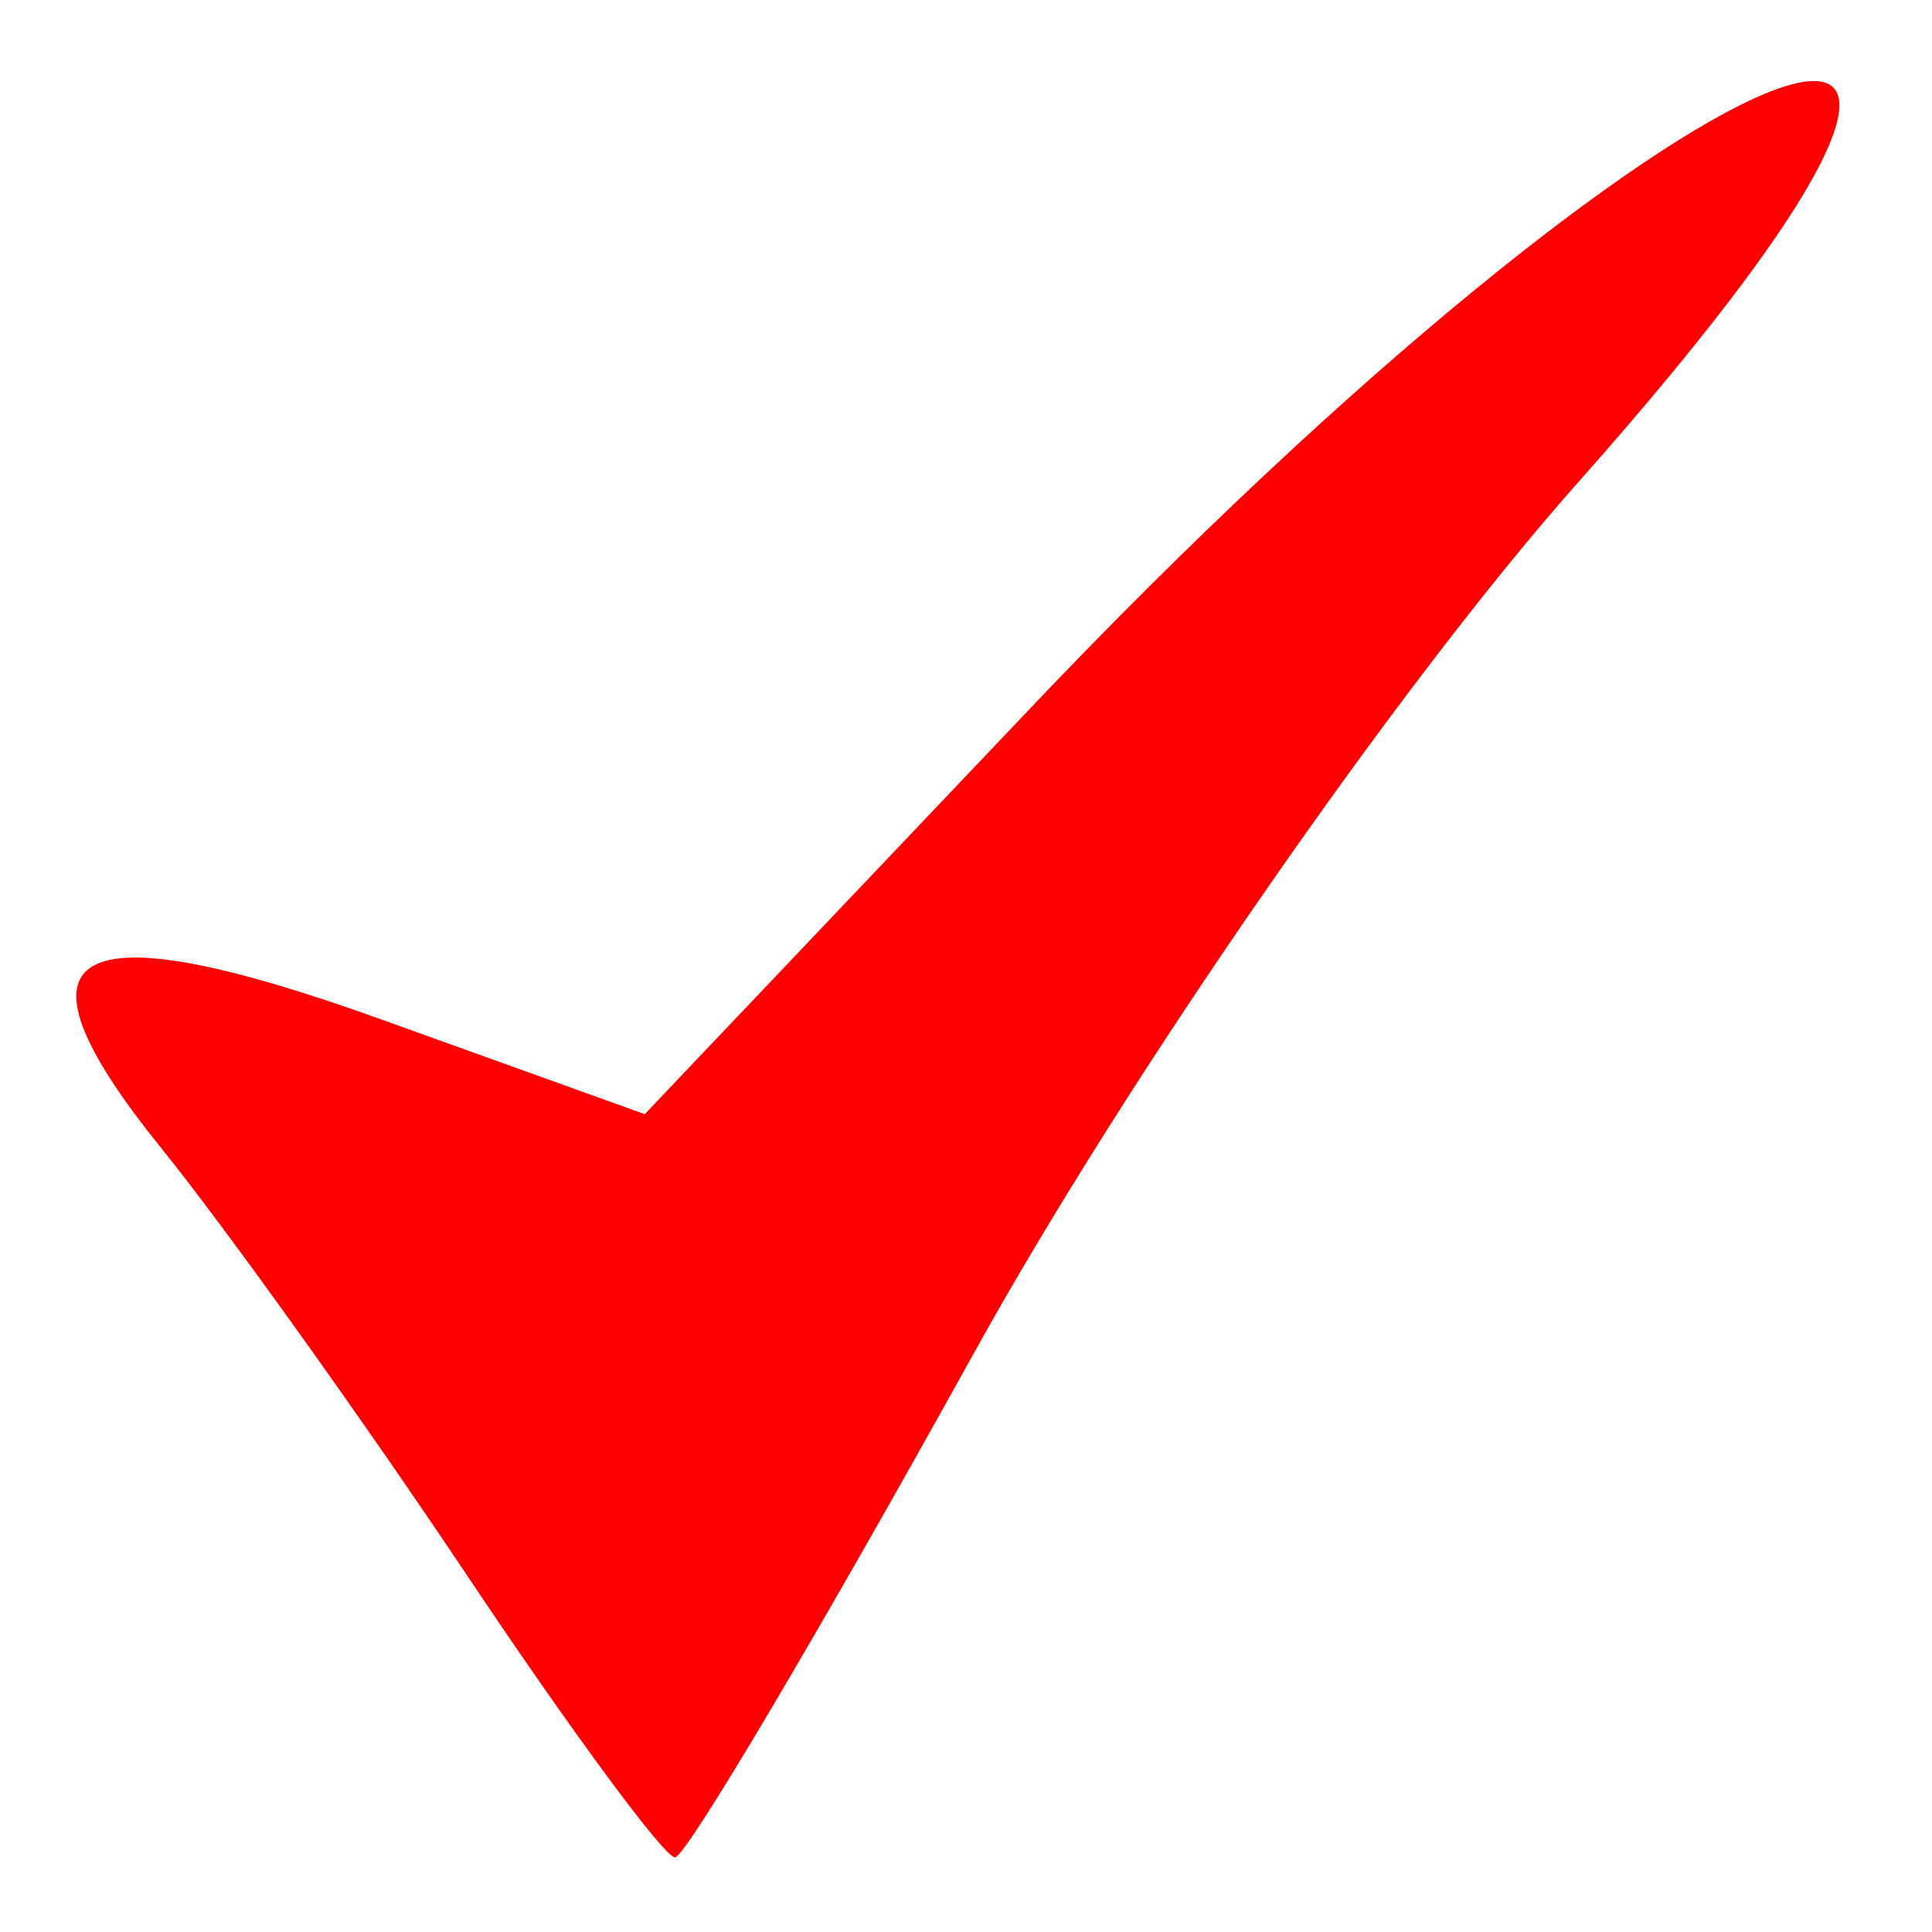 <?xml version="1.0" encoding="UTF-8" standalone="no"?>
<!-- Created with Inkscape (http://www.inkscape.org/) -->

<svg
   xmlns:dc="http://purl.org/dc/elements/1.1/"
   xmlns:cc="http://creativecommons.org/ns#"
   xmlns:rdf="http://www.w3.org/1999/02/22-rdf-syntax-ns#"
   xmlns:svg="http://www.w3.org/2000/svg"
   xmlns="http://www.w3.org/2000/svg"
   xmlns:sodipodi="http://sodipodi.sourceforge.net/DTD/sodipodi-0.dtd"
   xmlns:inkscape="http://www.inkscape.org/namespaces/inkscape"
   version="1.1"
   id="svg2"
   width="36"
   height="36"
   viewBox="0 0 36 36"
   sodipodi:docname="ok.svg"
   inkscape:version="0.92.1 r15371">
  <defs
     id="defs6" />
  <sodipodi:namedview
     pagecolor="#ffffff"
     bordercolor="#666666"
     borderopacity="1"
     objecttolerance="10"
     gridtolerance="10"
     guidetolerance="10"
     inkscape:pageopacity="0"
     inkscape:pageshadow="2"
     inkscape:window-width="1366"
     inkscape:window-height="706"
     id="namedview4"
     showgrid="false"
     inkscape:zoom="6.5555556"
     inkscape:cx="18"
     inkscape:cy="18"
     inkscape:window-x="-8"
     inkscape:window-y="-8"
     inkscape:window-maximized="1"
     inkscape:current-layer="svg2" />
  <path
     style="fill:#ff0000"
     d="M 8.706,29.36 C 6.777,26.473 4.206,22.88 2.992,21.377 -0.019,17.645 1.272,16.898 7.106,18.996 l 4.908,1.765 7.189,-7.568 C 31.296,0.463 40.242,-3.219 29.398,8.997 26.081,12.734 21.021,20.026 18.154,25.201 c -2.867,5.175 -5.376,9.409 -5.576,9.409 -0.2,0 -1.942,-2.362 -3.872,-5.25 z"
     id="path4487"
     inkscape:connector-curvature="0" />
</svg>

